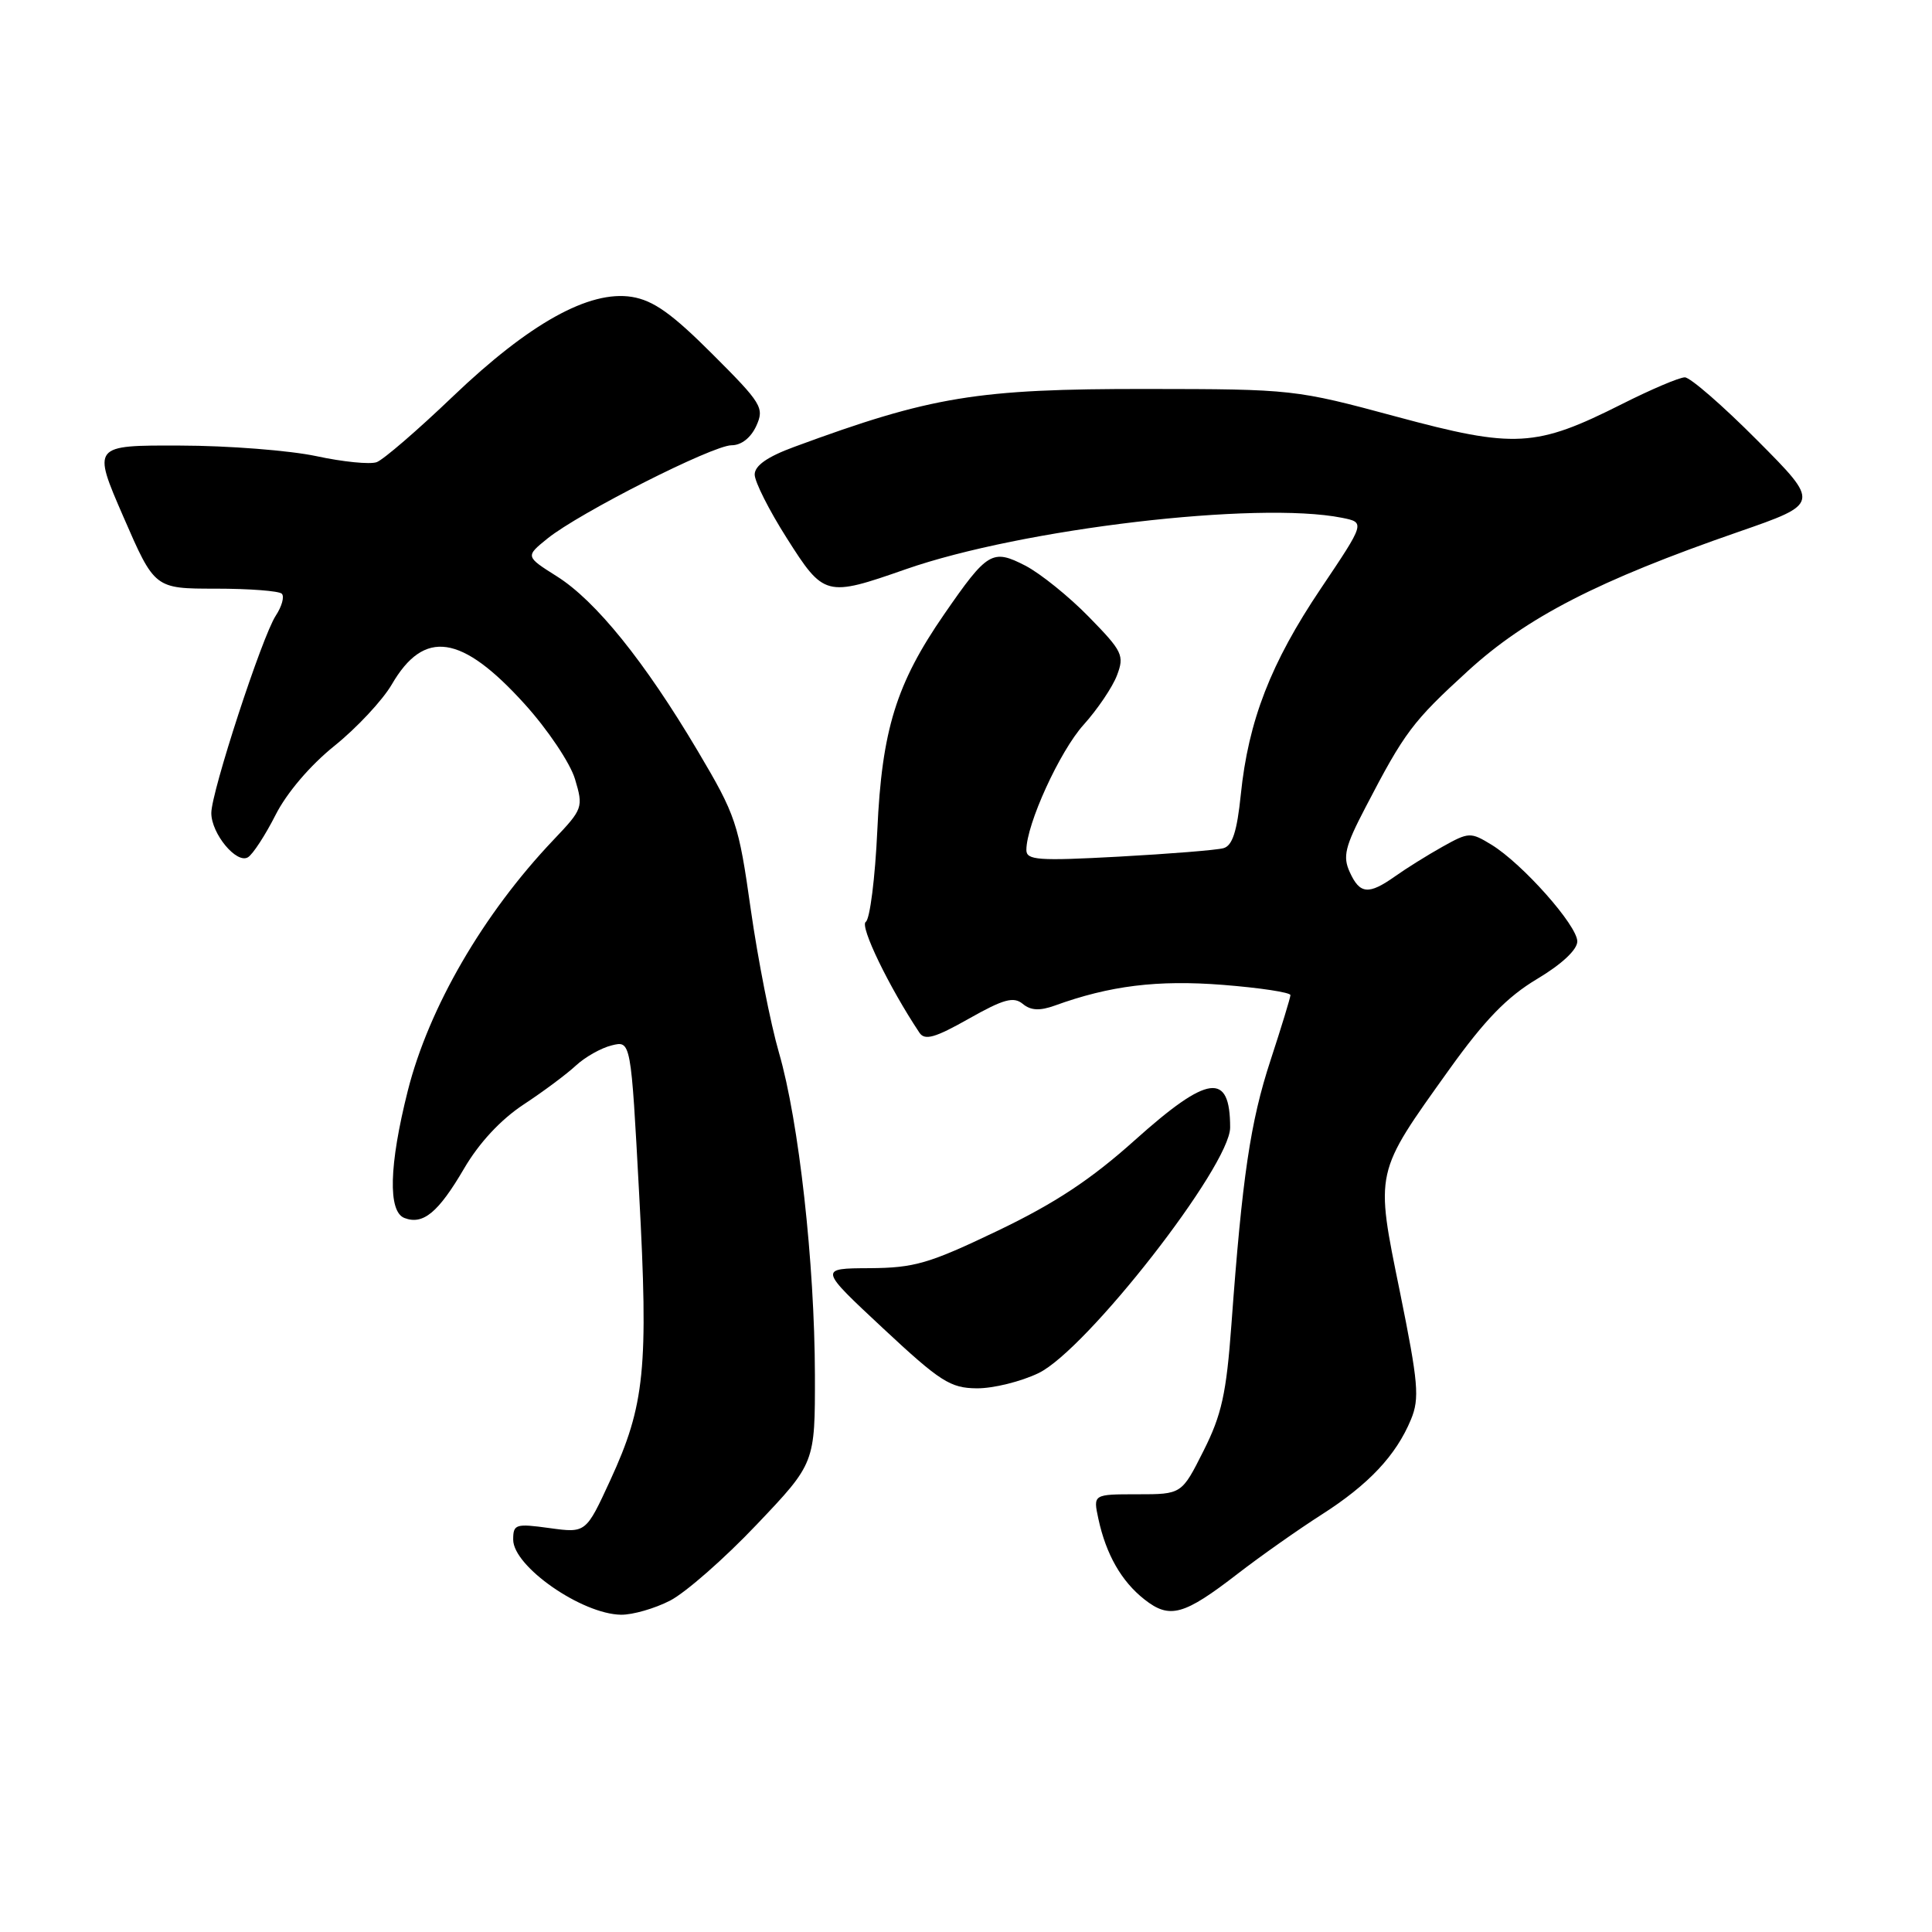 <?xml version="1.0" encoding="UTF-8" standalone="no"?>
<!DOCTYPE svg PUBLIC "-//W3C//DTD SVG 1.1//EN" "http://www.w3.org/Graphics/SVG/1.1/DTD/svg11.dtd" >
<svg xmlns="http://www.w3.org/2000/svg" xmlns:xlink="http://www.w3.org/1999/xlink" version="1.1" viewBox="0 0 256 256">
 <g >
 <path fill="currentColor"
d=" M 88.79 212.09 C 90.83 211.04 95.99 206.52 100.25 202.03 C 108.00 193.88 108.00 193.88 107.98 182.19 C 107.95 167.39 105.85 148.55 103.22 139.50 C 102.10 135.65 100.42 127.10 99.48 120.50 C 97.87 109.10 97.52 108.05 92.45 99.50 C 85.42 87.65 78.95 79.62 73.79 76.37 C 69.61 73.73 69.61 73.73 72.55 71.35 C 76.77 67.95 94.44 59.00 96.94 59.00 C 98.23 59.00 99.49 58.01 100.21 56.44 C 101.30 54.04 100.95 53.46 94.40 46.92 C 89.03 41.55 86.58 39.81 83.73 39.34 C 78.08 38.43 70.15 42.84 60.02 52.52 C 55.34 57.00 50.78 60.93 49.91 61.24 C 49.03 61.56 45.43 61.20 41.91 60.44 C 38.38 59.69 30.26 59.05 23.86 59.04 C 12.23 59.00 12.23 59.00 16.36 68.50 C 20.49 78.00 20.49 78.00 28.58 78.00 C 33.03 78.00 36.97 78.30 37.34 78.67 C 37.71 79.04 37.35 80.35 36.54 81.58 C 34.72 84.36 28.00 104.94 28.00 107.73 C 28.00 110.47 31.36 114.52 32.86 113.59 C 33.51 113.19 35.15 110.67 36.51 107.99 C 37.99 105.06 41.11 101.40 44.34 98.81 C 47.28 96.44 50.69 92.79 51.91 90.70 C 56.20 83.31 61.15 84.04 69.52 93.29 C 72.57 96.66 75.55 101.10 76.19 103.23 C 77.31 106.98 77.24 107.19 73.34 111.29 C 64.04 121.07 56.81 133.52 54.03 144.55 C 51.55 154.40 51.39 160.55 53.59 161.39 C 56.06 162.34 58.08 160.67 61.48 154.86 C 63.47 151.45 66.34 148.36 69.37 146.36 C 71.99 144.64 75.11 142.31 76.31 141.19 C 77.52 140.07 79.65 138.86 81.05 138.52 C 83.60 137.88 83.60 137.88 84.69 158.19 C 85.94 181.37 85.45 186.18 80.87 196.13 C 77.64 203.14 77.64 203.14 72.82 202.48 C 68.32 201.86 68.00 201.96 68.00 204.01 C 68.00 207.56 77.08 213.88 82.29 213.96 C 83.82 213.98 86.75 213.14 88.79 212.09 Z  M 164.00 208.53 C 167.03 206.19 172.03 202.67 175.11 200.70 C 181.36 196.71 184.99 192.85 186.96 188.09 C 188.12 185.29 187.94 183.24 185.50 171.20 C 182.21 155.06 182.09 155.61 192.04 141.70 C 196.74 135.14 199.69 132.10 203.67 129.72 C 206.94 127.77 209.00 125.84 209.00 124.74 C 209.00 122.63 201.74 114.45 197.63 111.93 C 194.86 110.24 194.62 110.25 191.13 112.20 C 189.13 113.32 186.31 115.08 184.85 116.12 C 181.34 118.60 180.18 118.49 178.85 115.56 C 177.90 113.49 178.22 112.18 180.93 106.99 C 186.12 97.00 187.17 95.61 194.51 88.90 C 202.29 81.79 211.76 76.92 230.34 70.48 C 241.18 66.72 241.18 66.72 232.86 58.36 C 228.29 53.76 223.96 50.00 223.25 50.00 C 222.53 50.00 218.79 51.59 214.92 53.54 C 203.50 59.29 200.74 59.45 185.00 55.20 C 171.66 51.60 171.27 51.56 152.00 51.54 C 129.42 51.52 123.43 52.51 105.25 59.21 C 101.68 60.52 100.00 61.70 100.00 62.88 C 100.00 63.83 101.91 67.62 104.25 71.30 C 109.17 79.06 109.43 79.13 120.01 75.43 C 135.41 70.05 166.61 66.37 177.82 68.61 C 180.90 69.23 180.90 69.23 175.00 78.01 C 168.39 87.84 165.41 95.50 164.41 105.31 C 163.91 110.18 163.30 112.07 162.11 112.39 C 161.23 112.64 154.99 113.14 148.25 113.51 C 137.56 114.09 136.00 113.98 136.00 112.63 C 136.00 109.22 140.43 99.53 143.58 96.04 C 145.41 94.01 147.40 91.07 148.00 89.50 C 149.01 86.85 148.75 86.31 144.29 81.75 C 141.66 79.05 137.87 76.00 135.88 74.96 C 131.49 72.70 130.85 73.08 125.11 81.39 C 118.76 90.58 116.85 96.72 116.25 110.00 C 115.96 116.33 115.27 121.79 114.72 122.15 C 113.88 122.69 117.80 130.79 121.83 136.84 C 122.54 137.90 123.89 137.52 128.38 134.98 C 132.98 132.38 134.31 132.02 135.52 133.02 C 136.58 133.90 137.77 133.96 139.75 133.25 C 147.05 130.60 153.38 129.82 162.04 130.50 C 166.97 130.89 170.99 131.50 170.99 131.86 C 170.98 132.21 169.79 136.10 168.35 140.50 C 165.68 148.65 164.60 155.92 163.17 175.50 C 162.50 184.65 161.88 187.47 159.47 192.25 C 156.58 198.00 156.58 198.00 150.71 198.00 C 144.84 198.00 144.84 198.00 145.54 201.25 C 146.56 205.97 148.59 209.53 151.64 211.93 C 154.99 214.57 156.86 214.05 164.00 208.53 Z  M 137.62 181.94 C 143.98 178.86 163.00 154.48 163.00 149.40 C 163.00 141.99 160.08 142.38 150.38 151.07 C 144.56 156.29 139.81 159.43 132.22 163.07 C 123.10 167.44 121.17 168.00 115.22 168.04 C 108.50 168.07 108.50 168.07 117.00 176.00 C 124.59 183.08 125.92 183.93 129.43 183.96 C 131.60 183.98 135.28 183.07 137.62 181.94 Z "/>
</g>
</svg>